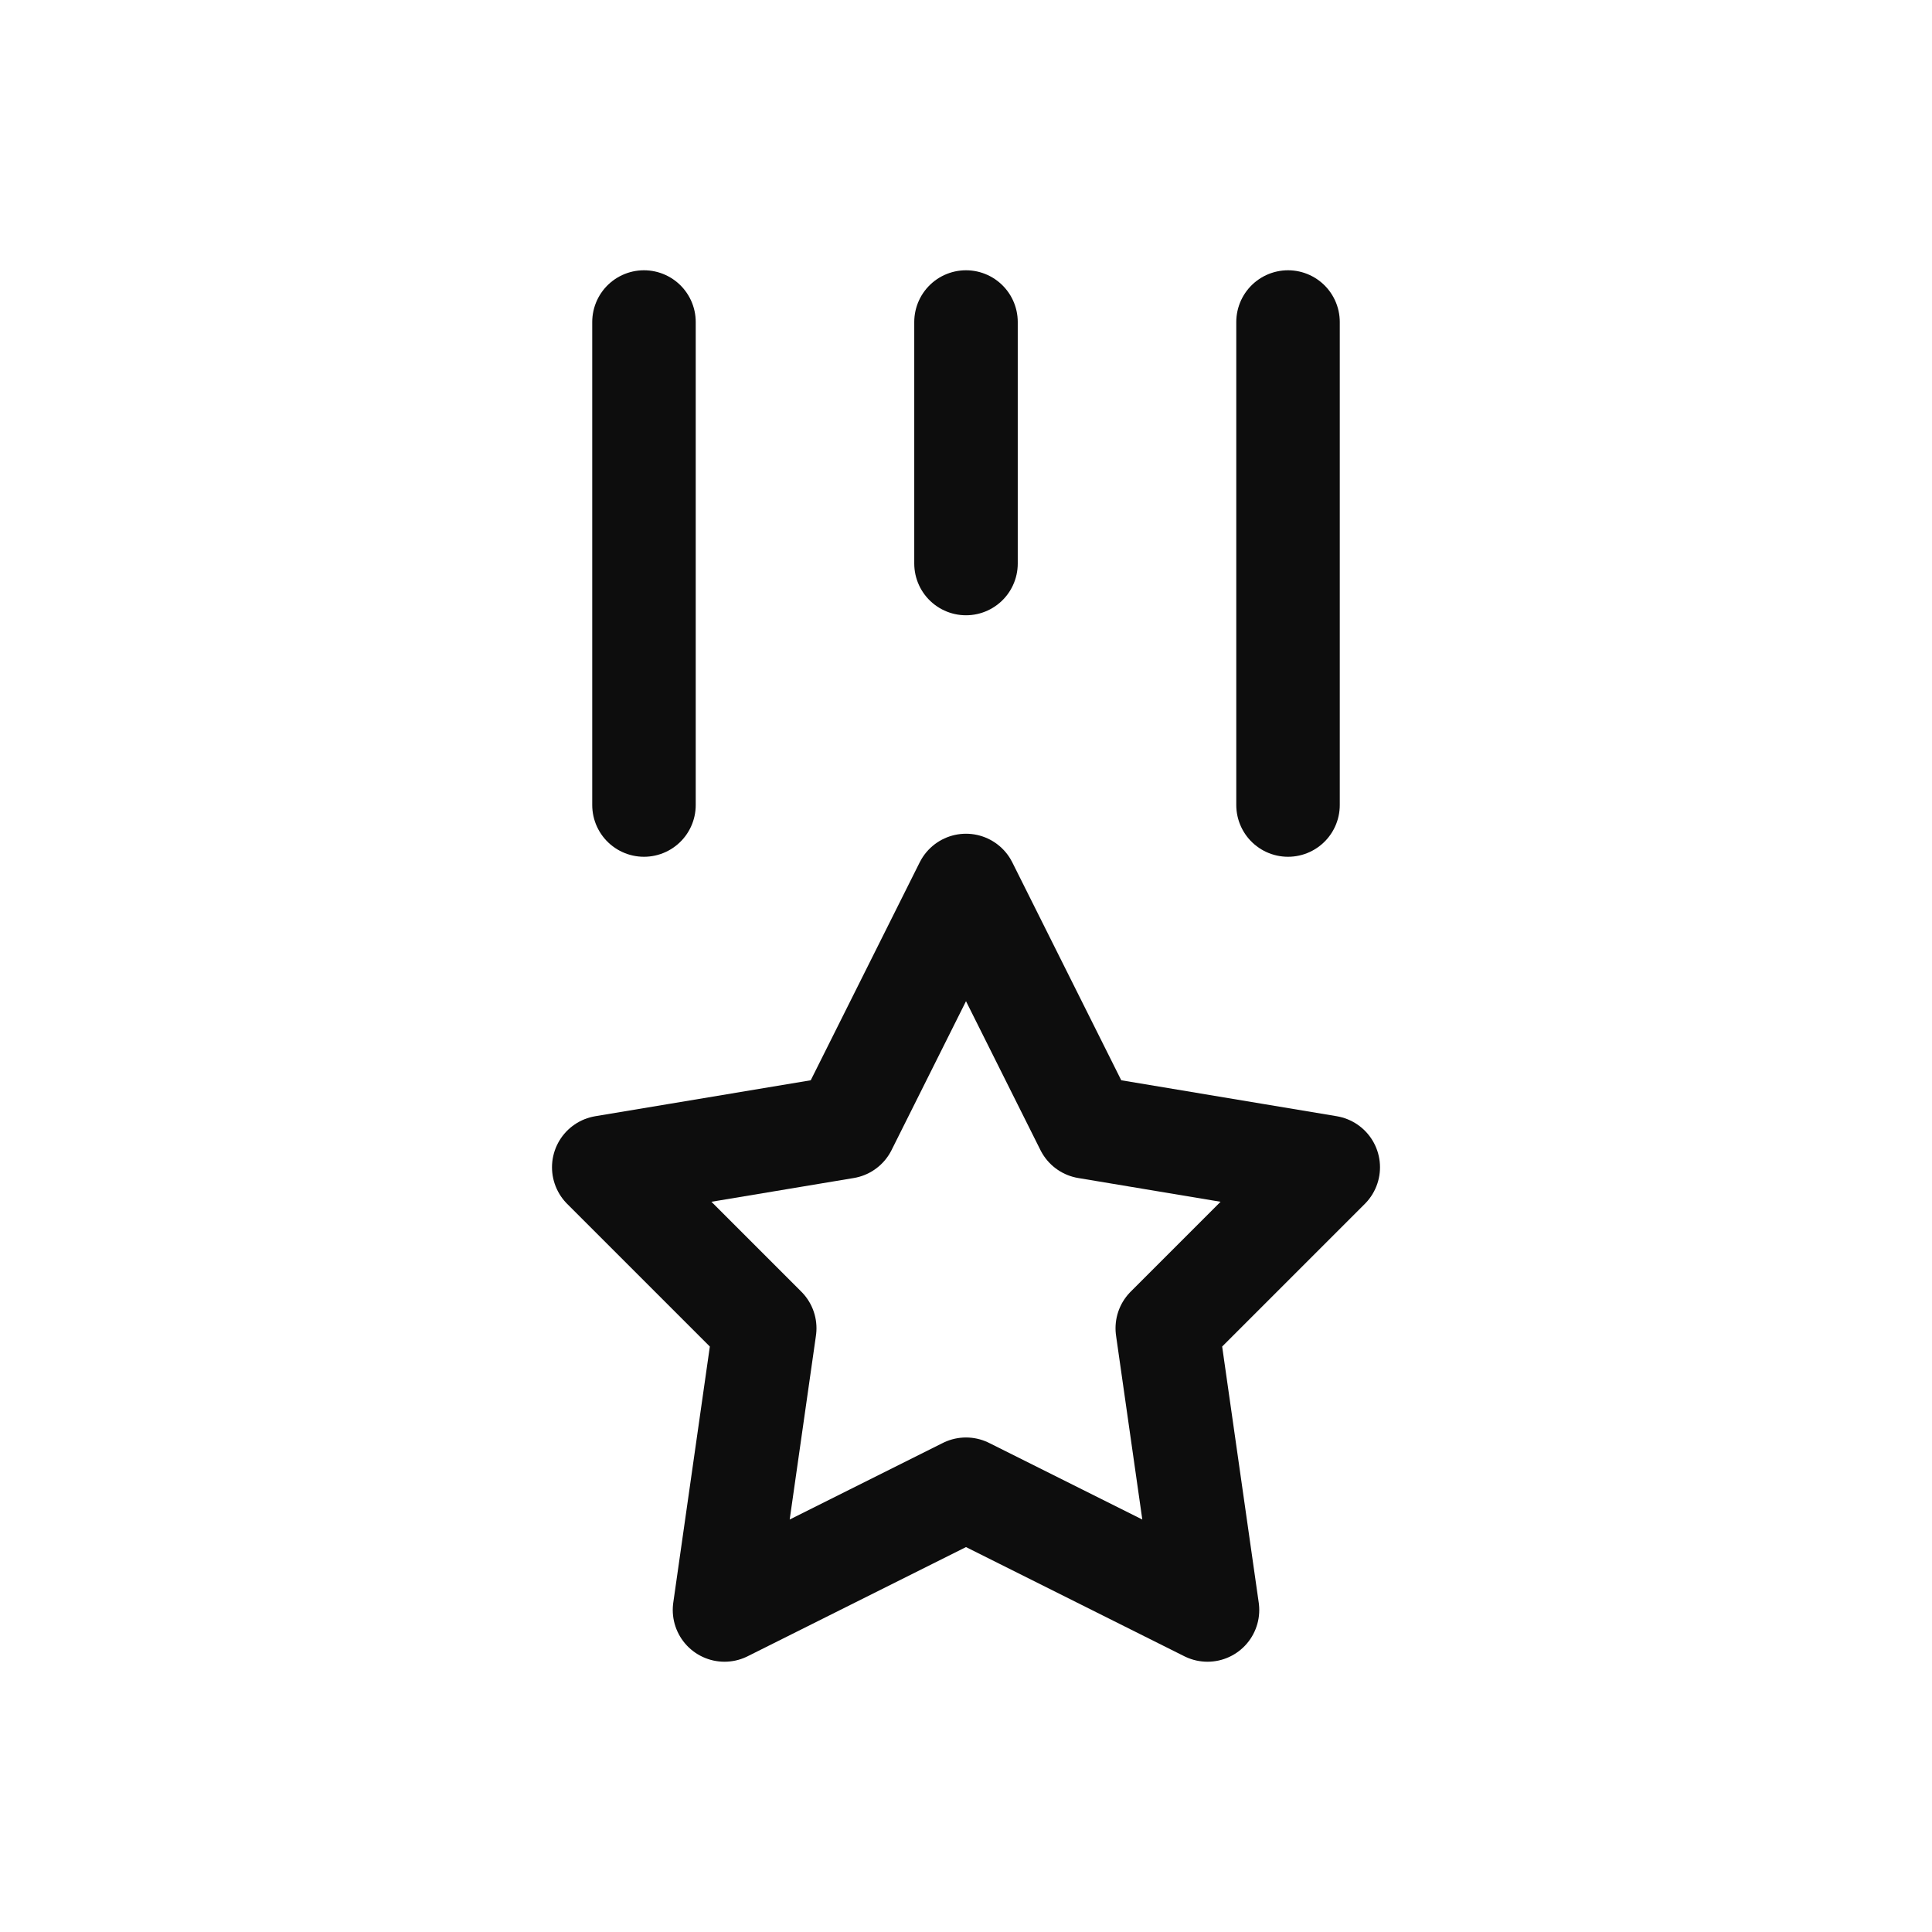<svg width="28" height="28" viewBox="0 0 28 28" fill="none" xmlns="http://www.w3.org/2000/svg">
<path d="M18.667 4.667V11.667M14 4.667V8.167V4.667ZM9.333 4.667V11.667V4.667Z" stroke="#0D0D0D" stroke-width="1.5" stroke-linecap="round" stroke-linejoin="round"/>
<path d="M14 21.583L10.5 23.333L11.083 19.25L8.75 16.917L12.25 16.333L14 12.833L15.75 16.333L19.25 16.917L16.917 19.25L17.5 23.333L14 21.583Z" stroke="#0D0D0D" stroke-width="1.5" stroke-linecap="round" stroke-linejoin="round"/>
</svg>
